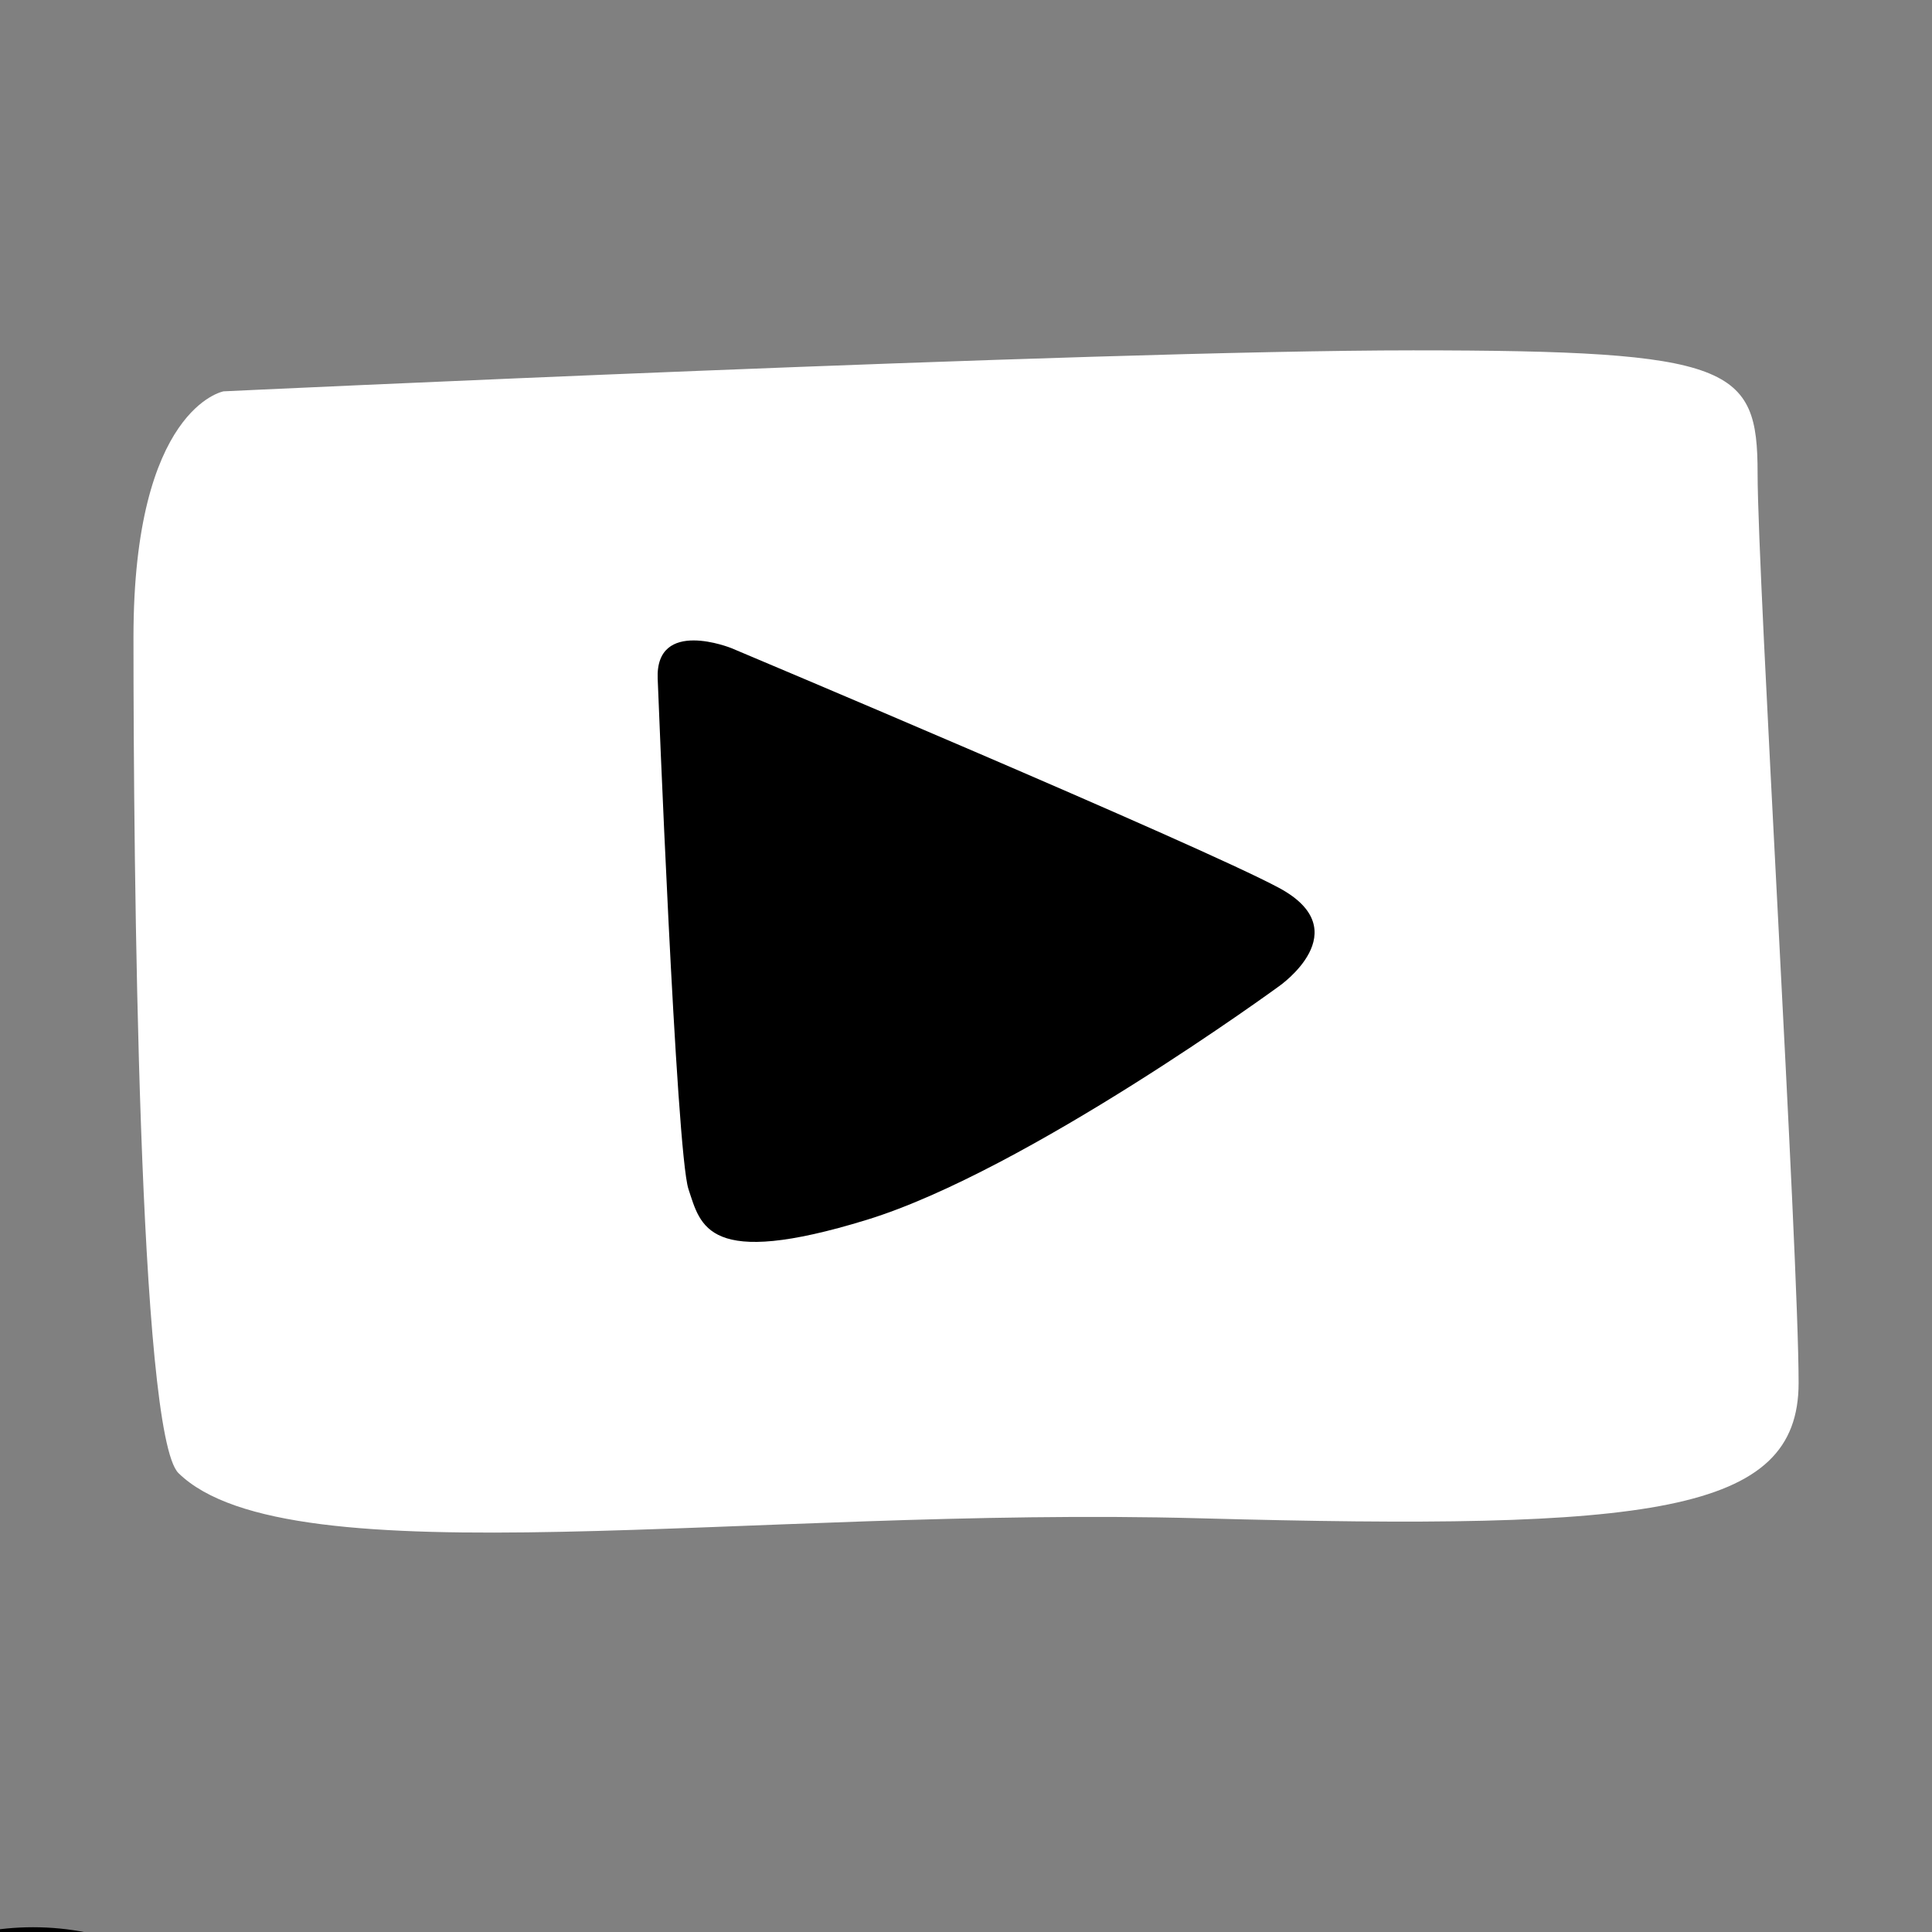 <svg xmlns="http://www.w3.org/2000/svg" xmlns:xlink="http://www.w3.org/1999/xlink" width="2048" zoomAndPan="magnify" viewBox="0 0 1536 1536" height="2048" preserveAspectRatio="xMidYMid meet" version="1.0"><rect x="0" y="0" width="1536" height="1536" fill="#808080" stroke="none"/><defs><clipPath id="cf5f1eb5c2"><path d="M 0 1532.109 L 399 1532.109 L 399 1536 L 0 1536 Z M 0 1532.109 " clip-rule="nonzero"/></clipPath><clipPath id="240cccb36b"><path d="M 106.082 278.18 L 1429.832 278.18 L 1429.832 1219 L 106.082 1219 Z M 106.082 278.18 " clip-rule="nonzero"/></clipPath></defs><g clip-path="url(#cf5f1eb5c2)"><path fill="#000000" d="M 385.34 2041.23 L 268.426 1924.285 L 244.238 1900.09 C 241.633 1897.484 237.02 1897.484 234.414 1900.09 L 230.734 1903.773 C 230.391 1902.965 229.914 1902.203 229.254 1901.543 L 199.484 1871.75 C 225.871 1835.484 240.145 1791.926 240.145 1746.113 C 240.145 1688.887 217.93 1635.137 177.574 1594.781 C 137.227 1554.43 83.504 1532.207 26.301 1532.207 C -30.906 1532.207 -84.641 1554.438 -124.992 1594.797 C -208.402 1678.234 -208.402 1814.004 -124.992 1897.457 C -84.637 1937.809 -30.906 1960.031 26.297 1960.031 C 72.098 1960.031 115.641 1945.75 151.898 1919.359 L 181.672 1949.156 C 182.332 1949.816 183.09 1950.297 183.895 1950.637 L 180.25 1954.293 C 177.531 1957.008 177.531 1961.402 180.25 1964.117 L 205.367 1989.254 L 321.328 2105.266 C 329.875 2113.82 341.246 2118.531 353.336 2118.531 C 365.422 2118.531 376.793 2113.82 385.34 2105.266 C 402.984 2087.594 402.984 2058.875 385.34 2041.23 Z M -115.18 1887.617 C -193.176 1809.586 -193.176 1682.633 -115.18 1604.609 C -77.453 1566.875 -27.211 1546.09 26.289 1546.09 C 79.781 1546.09 130.02 1566.867 167.738 1604.594 C 205.465 1642.328 226.238 1692.582 226.238 1746.098 C 226.238 1799.613 205.465 1849.867 167.738 1887.594 C 130.016 1925.328 79.781 1946.105 26.281 1946.105 C -27.203 1946.121 -77.453 1925.34 -115.18 1887.617 Z M 191.488 1939.316 L 162.945 1910.75 C 167.988 1906.551 172.879 1902.133 177.566 1897.434 C 182.258 1892.738 186.688 1887.844 190.883 1882.805 L 219.422 1911.367 C 220.082 1912.027 220.84 1912.516 221.652 1912.848 L 192.961 1941.547 C 192.629 1940.742 192.148 1939.977 191.488 1939.316 Z M 239.328 1914.828 L 253.84 1929.344 L 210.129 1974.352 L 194.977 1959.191 Z M 375.516 2095.434 C 369.582 2101.359 361.711 2104.629 353.336 2104.629 C 344.957 2104.629 337.078 2101.359 331.152 2095.434 L 219.957 1984.18 L 263.668 1939.164 L 375.523 2051.059 C 387.742 2063.289 387.742 2083.191 375.516 2095.434 Z M 375.516 2095.434 " fill-opacity="1" fill-rule="nonzero"/></g><g clip-path="url(#240cccb36b)"><path fill="#ffffff" d="M 177.707 311.129 C 177.707 311.129 106.117 324.16 106.117 506.594 C 106.117 689.023 110.195 1140.133 141.914 1171.184 C 230.02 1257.418 595.219 1197.387 953.891 1207.09 C 1312.562 1216.789 1429.949 1203.762 1429.949 1099.508 C 1429.949 995.258 1397.344 460.984 1397.344 376.281 C 1397.344 291.574 1377.781 278.547 1123.449 278.547 C 869.113 278.547 177.707 311.129 177.707 311.129 Z M 177.707 311.129 " fill-opacity="1" fill-rule="nonzero"/></g><path fill="#000000" d="M 522.887 539.754 C 522.887 539.754 537.559 916.035 547.344 945.348 C 557.125 974.664 562.016 1008.875 689.18 969.781 C 816.344 930.688 1016.871 784.086 1016.871 784.086 C 1016.871 784.086 1080.457 740.102 1016.871 705.902 C 953.289 671.695 581.57 515.324 581.57 515.324 C 581.57 515.324 520.871 490.766 522.879 539.754 Z M 522.887 539.754 " fill-opacity="1" fill-rule="nonzero"/></svg>